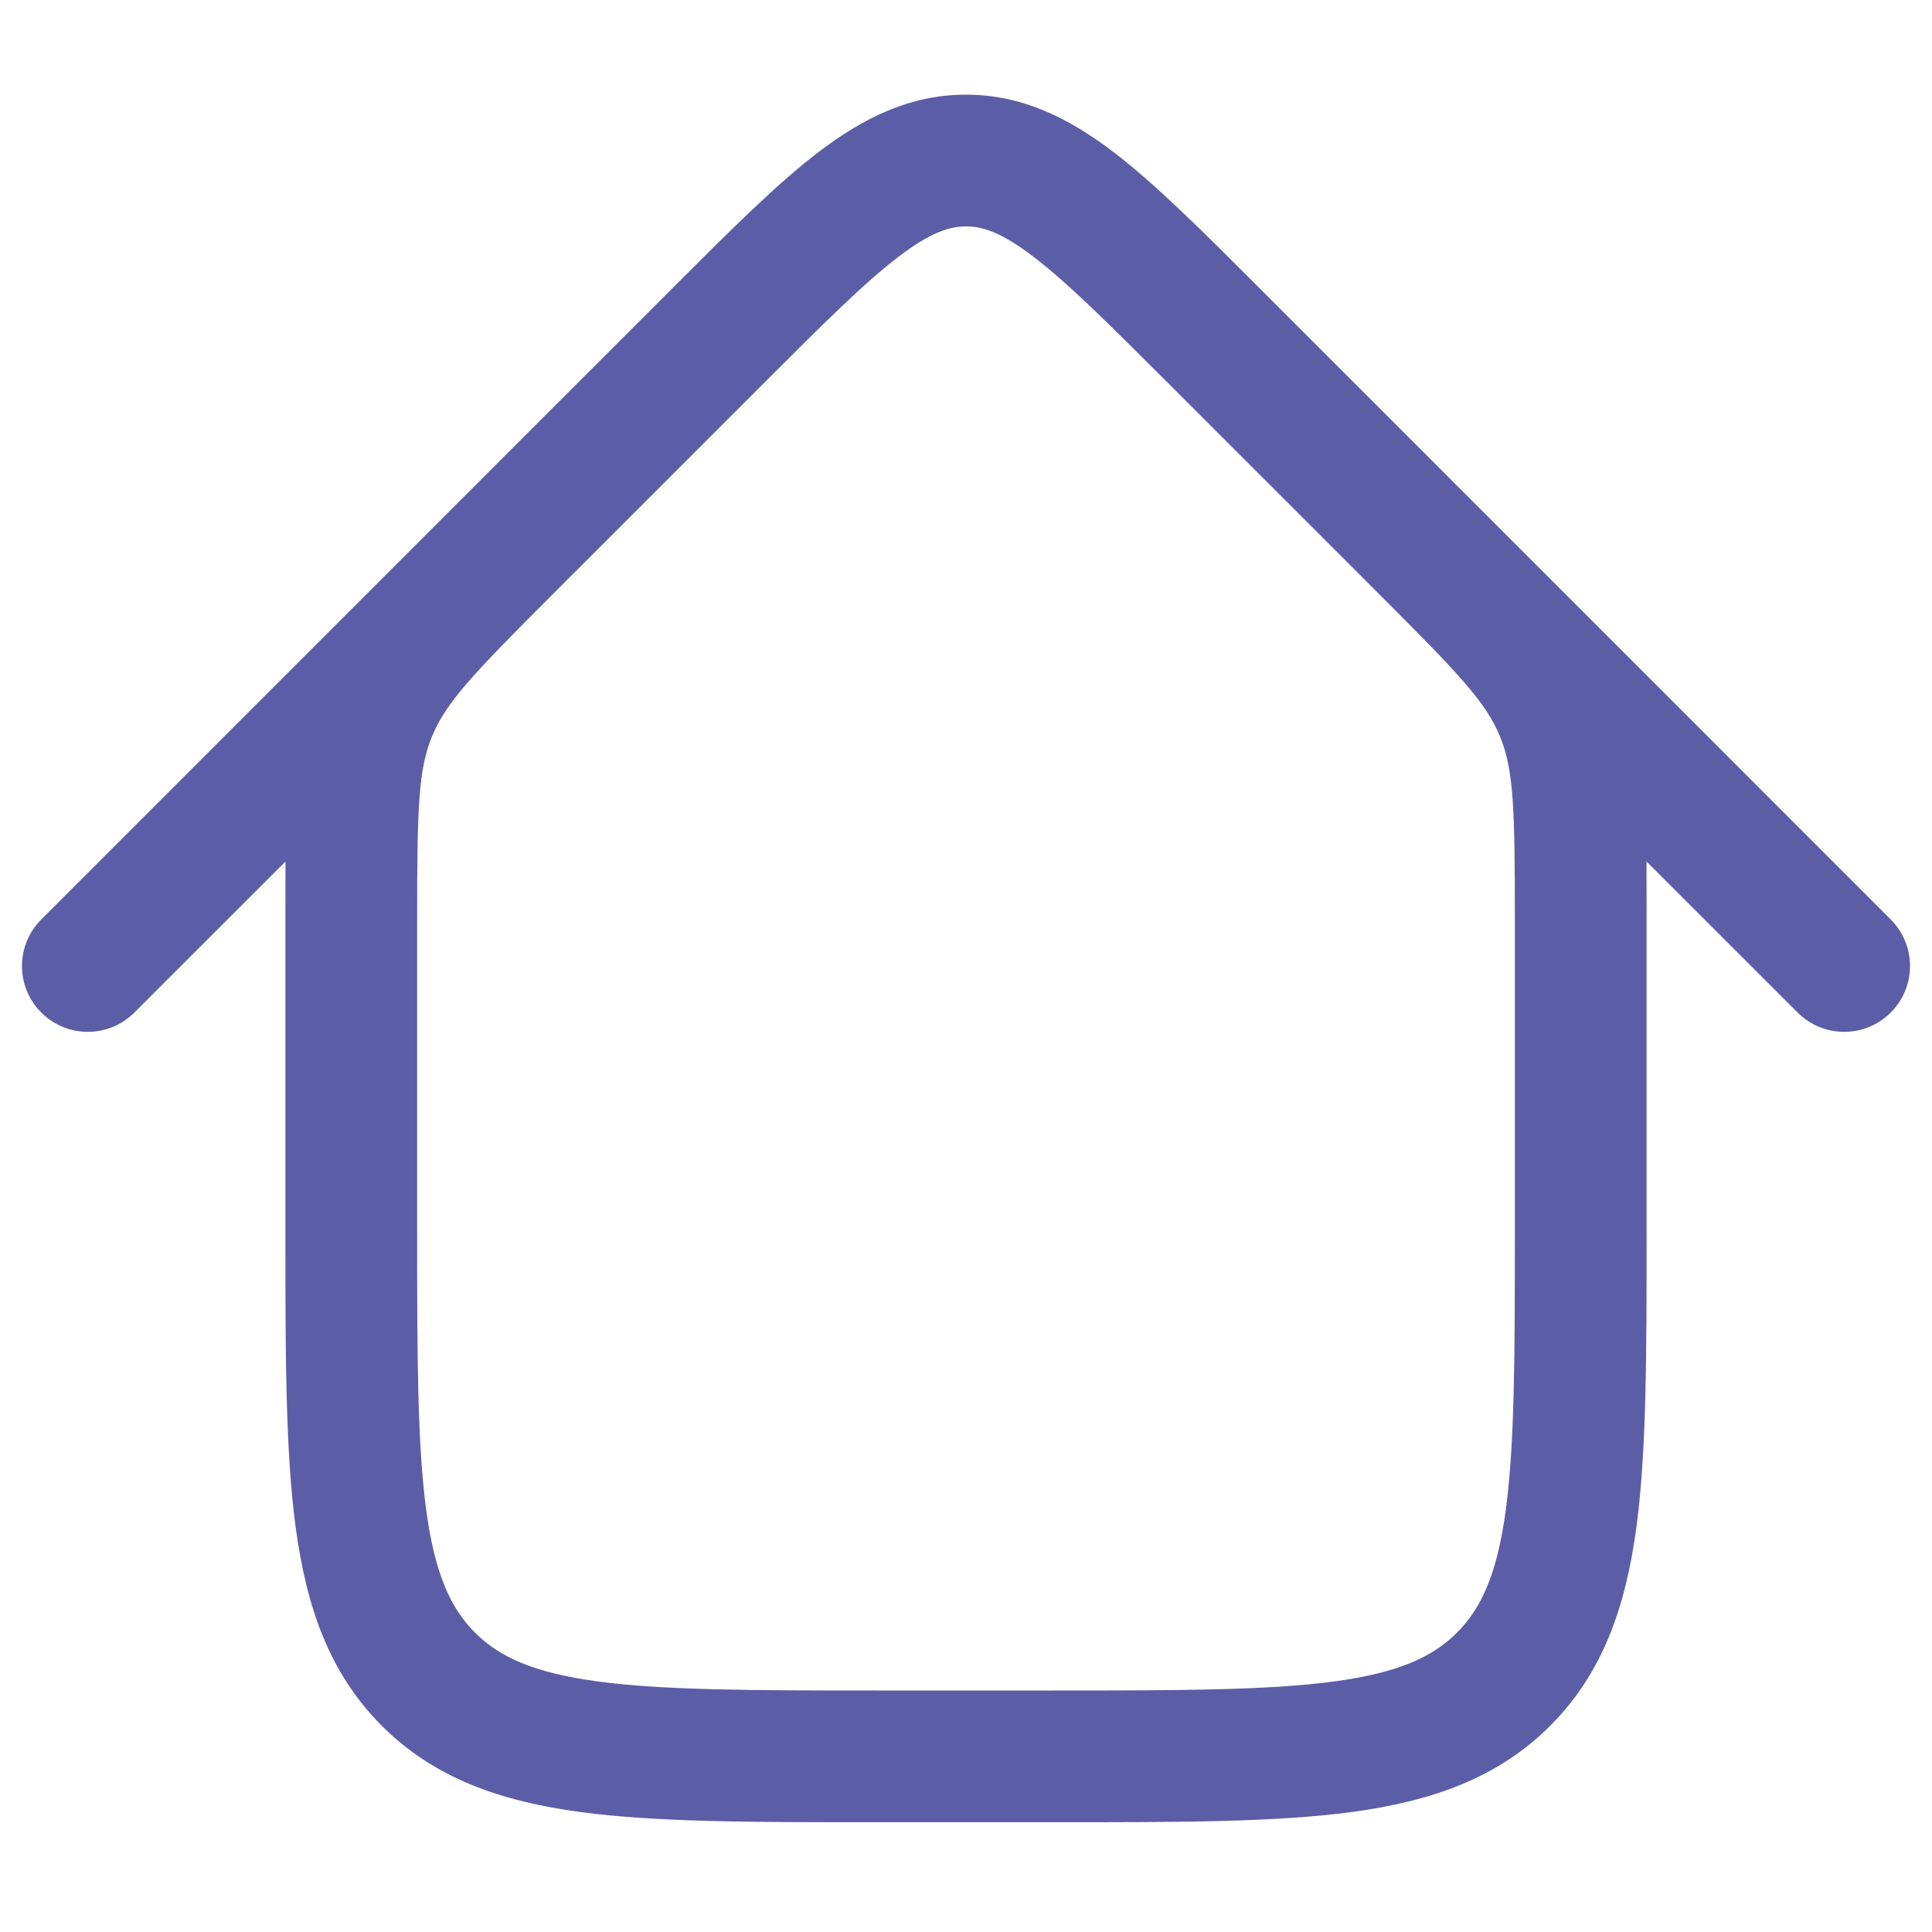<svg width="24" height="24" viewBox="0 0 22 20" fill="none" xmlns="http://www.w3.org/2000/svg">
<path fill-rule="evenodd" clip-rule="evenodd" d="M8.702 3.359C9.384 2.677 9.843 2.22 10.23 1.925C10.6 1.642 10.816 1.578 11 1.578C11.184 1.578 11.4 1.642 11.77 1.925C12.157 2.22 12.616 2.677 13.298 3.359L15.47 5.53L15.712 5.773C16.623 6.683 16.921 7 17.079 7.382C17.237 7.763 17.25 8.198 17.25 9.485V13C17.25 14.435 17.248 15.437 17.147 16.192C17.048 16.926 16.868 17.314 16.591 17.591C16.314 17.868 15.926 18.048 15.192 18.147C14.437 18.248 13.435 18.25 12 18.25H10C8.565 18.25 7.563 18.248 6.808 18.147C6.074 18.048 5.686 17.868 5.409 17.591C5.132 17.314 4.952 16.926 4.853 16.192C4.752 15.437 4.75 14.435 4.75 13V9.485C4.75 8.198 4.763 7.763 4.921 7.382C5.079 7.001 5.376 6.685 6.28 5.781C6.282 5.778 6.285 5.776 6.288 5.773L6.53 5.53C6.53 5.53 6.531 5.53 6.531 5.53L8.702 3.359ZM5.47 4.469L7.641 2.298L7.678 2.261C8.313 1.626 8.843 1.096 9.32 0.732C9.824 0.348 10.356 0.078 11 0.078C11.644 0.078 12.176 0.348 12.68 0.732C13.157 1.096 13.687 1.626 14.322 2.261L14.359 2.298L16.53 4.469C16.53 4.469 16.53 4.47 16.53 4.47L16.773 4.712L16.774 4.714L16.874 4.813C16.939 4.878 17.002 4.941 17.064 5.003L21.53 9.47C21.823 9.763 21.823 10.238 21.53 10.53C21.237 10.823 20.763 10.823 20.47 10.53L18.749 8.81C18.75 8.978 18.75 9.156 18.75 9.343L18.75 9.485V13V13.055C18.75 14.422 18.75 15.525 18.634 16.392C18.512 17.292 18.254 18.05 17.652 18.652C17.05 19.254 16.292 19.512 15.392 19.634C14.525 19.75 13.422 19.75 12.055 19.75H12H10H9.945C8.578 19.75 7.475 19.75 6.608 19.634C5.708 19.512 4.95 19.254 4.348 18.652C3.746 18.05 3.488 17.292 3.367 16.392C3.25 15.525 3.25 14.422 3.25 13.055L3.25 13V9.485L3.25 9.343C3.25 9.156 3.25 8.978 3.251 8.81L1.53 10.53C1.237 10.823 0.763 10.823 0.47 10.53C0.177 10.238 0.177 9.763 0.47 9.47L4.936 5.003C4.998 4.942 5.061 4.878 5.126 4.813L5.126 4.813L5.226 4.713L5.227 4.712L5.47 4.47C5.47 4.47 5.47 4.469 5.47 4.469Z" fill="#5B5EA6"/>
</svg>
